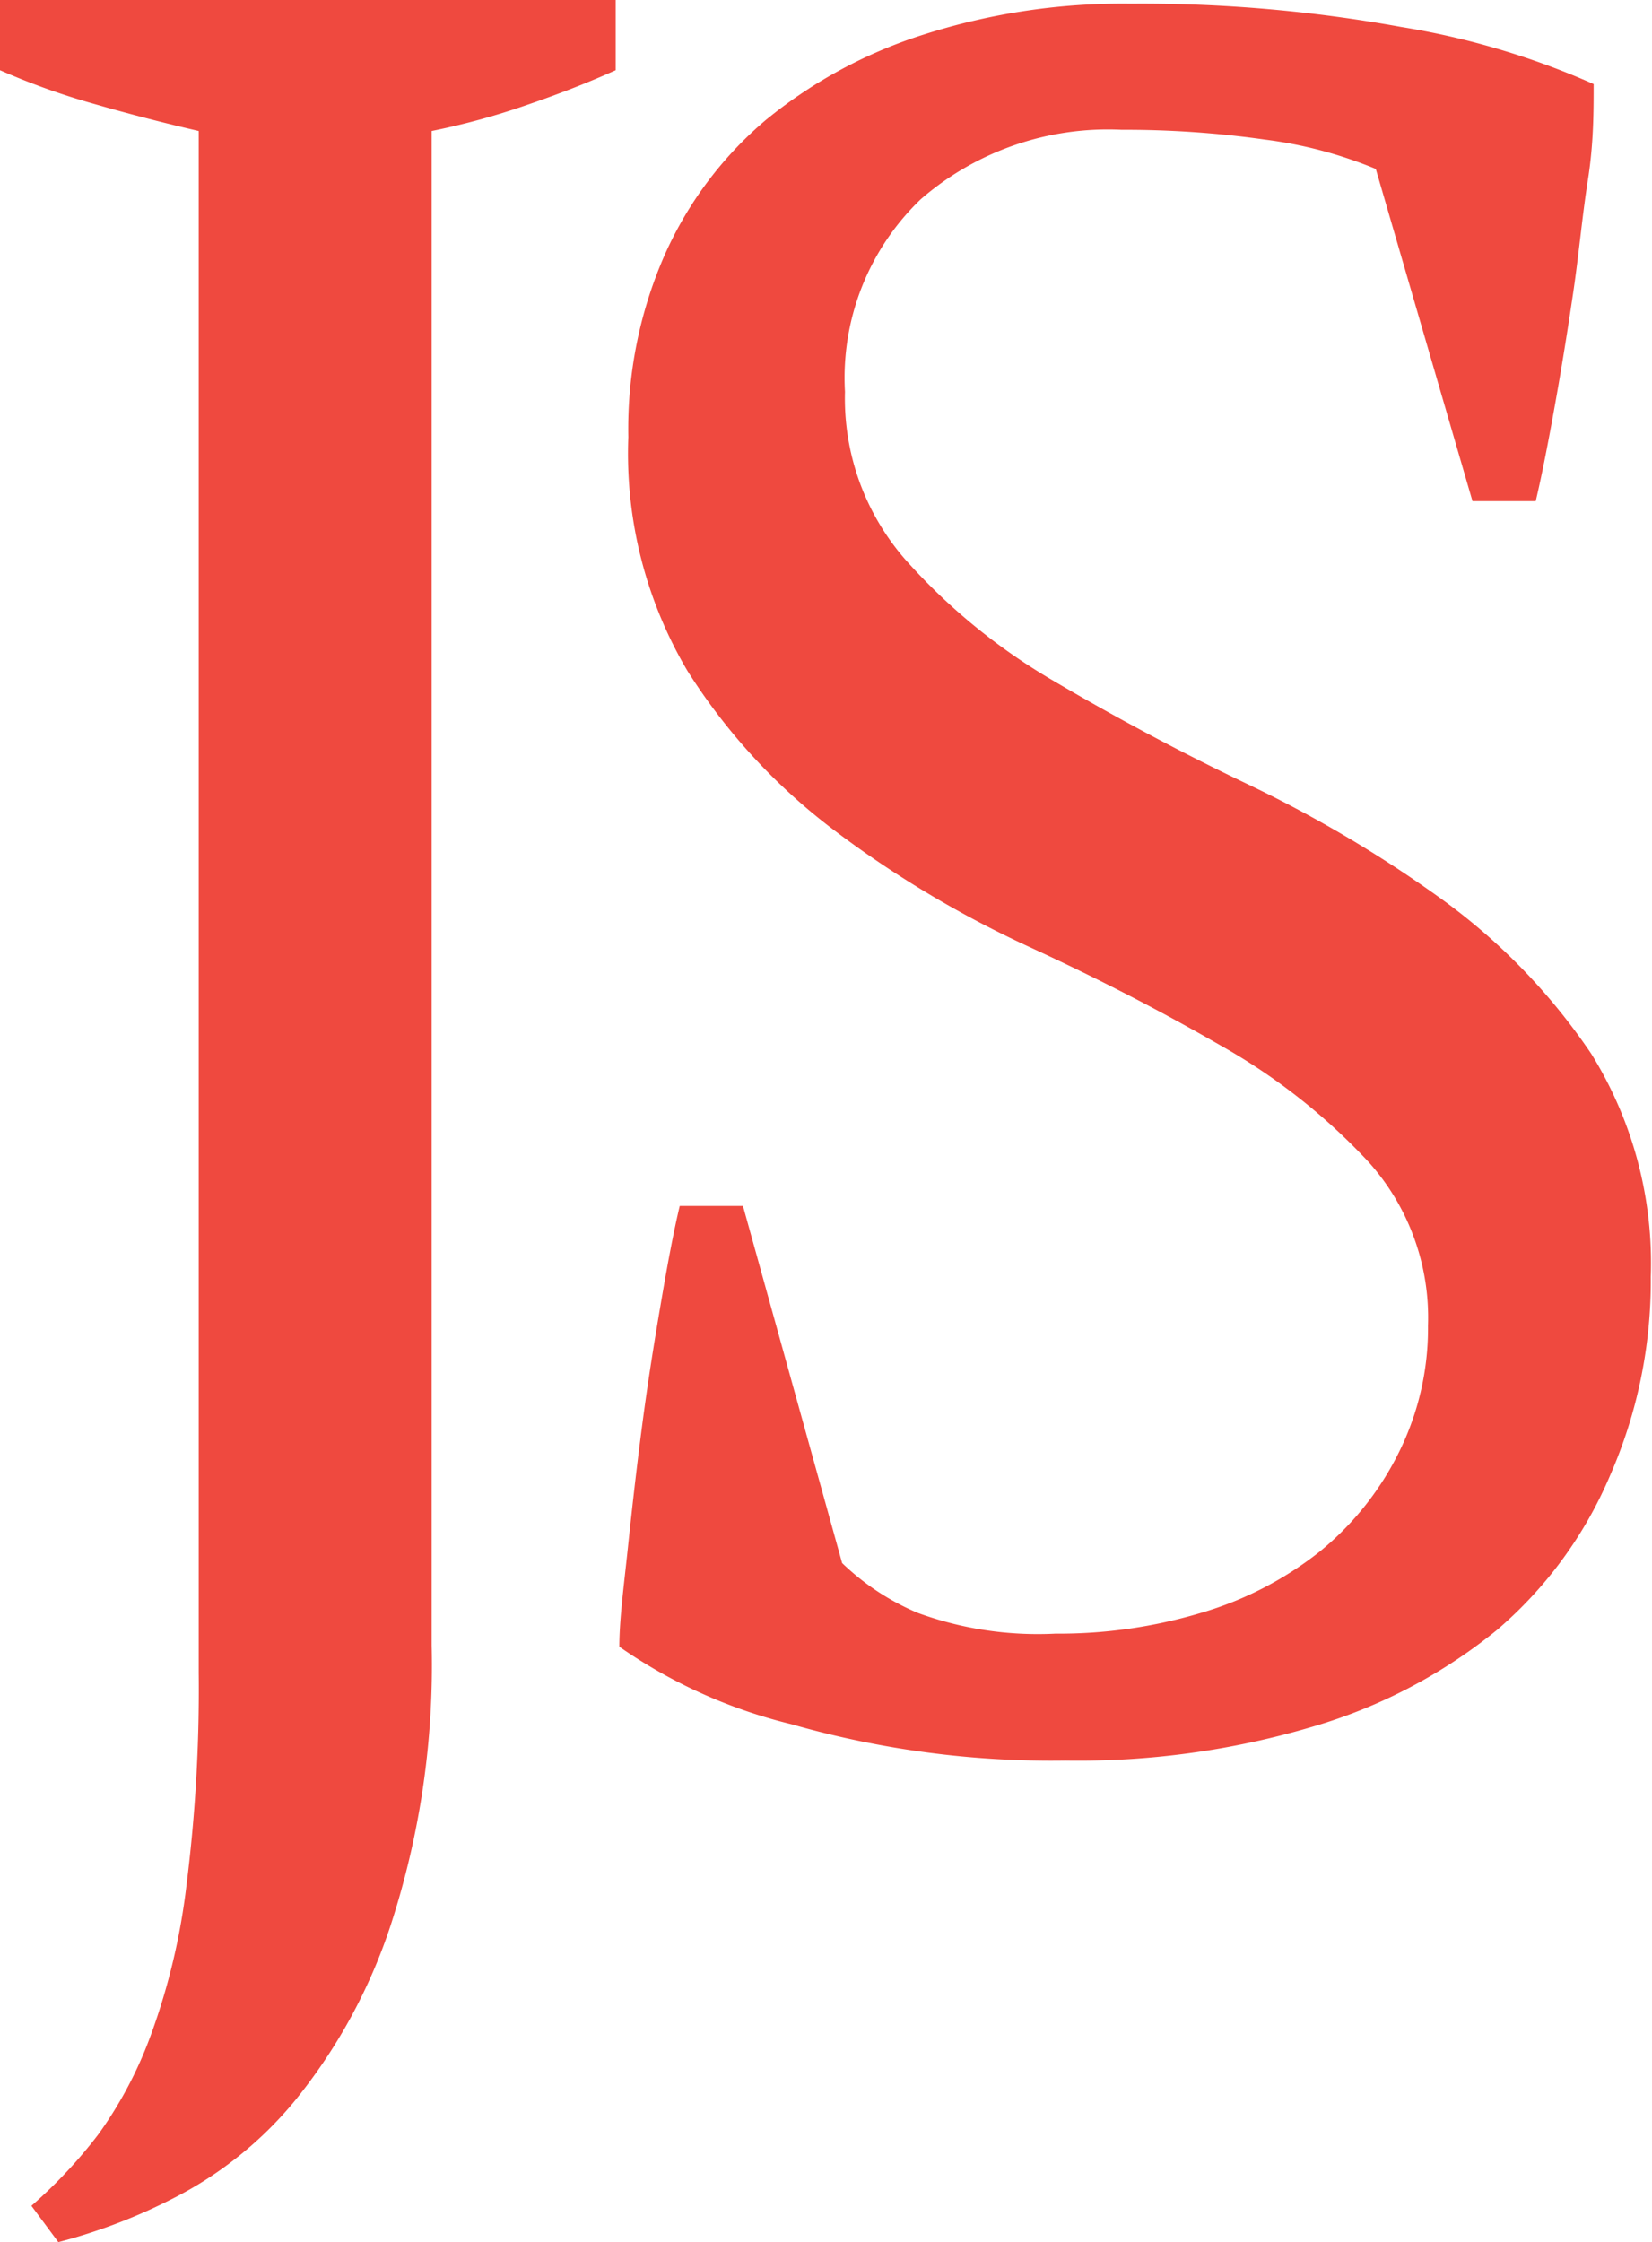 <svg id="Layer_1" data-name="Layer 1" xmlns="http://www.w3.org/2000/svg" width="40.49" height="54.94" viewBox="0 0 40.49 54.94"><defs><style>.cls-1{fill:#ef493f;}</style></defs><title>logo</title><path class="cls-1" d="M34,1.06H49.09V2.78c-.71.32-1.44.6-2.2.86a17.88,17.88,0,0,1-2.31.63V41.38a20.57,20.57,0,0,1-1,6.84,13.51,13.51,0,0,1-2.34,4.3,9.34,9.34,0,0,1-3,2.41A13.79,13.79,0,0,1,35.43,56l-.66-.89a11.88,11.88,0,0,0,1.64-1.75,10,10,0,0,0,1.3-2.47,16.16,16.16,0,0,0,.86-3.63,38.28,38.28,0,0,0,.3-5.22V4.27q-1.3-.3-2.55-.66A17.49,17.49,0,0,1,34,2.78Z" transform="translate(-34 -1.06)"/><path class="cls-1" d="M54.64,39.36a6.07,6.07,0,0,0,1.85,1.22,8.58,8.58,0,0,0,3.38.51,12.13,12.13,0,0,0,3.57-.51,8.54,8.54,0,0,0,2.88-1.48,7.29,7.29,0,0,0,1.93-2.38A6.83,6.83,0,0,0,69,33.54a5.71,5.71,0,0,0-1.45-4,15,15,0,0,0-3.63-2.86c-1.44-.83-3-1.64-4.72-2.43a25.85,25.85,0,0,1-4.72-2.82,14.77,14.77,0,0,1-3.63-3.93,10.46,10.46,0,0,1-1.45-5.73,10.6,10.6,0,0,1,.89-4.46A9.25,9.25,0,0,1,52.77,4,11.66,11.66,0,0,1,56.66,1.9a16,16,0,0,1,5.05-.75,35.61,35.61,0,0,1,6.63.57,19.18,19.18,0,0,1,4.72,1.4c0,.67,0,1.45-.14,2.34s-.22,1.81-.36,2.76-.29,1.88-.45,2.77-.31,1.67-.47,2.35H70.09L67.72,5.2A10.53,10.53,0,0,0,65,4.48a24.4,24.4,0,0,0-3.51-.24,7,7,0,0,0-4.92,1.7,6.06,6.06,0,0,0-1.86,4.72,6,6,0,0,0,1.47,4.1,14.9,14.9,0,0,0,3.67,3c1.48.87,3.06,1.72,4.76,2.53a30.81,30.81,0,0,1,4.75,2.82A15.08,15.08,0,0,1,73,26.88a9.72,9.72,0,0,1,1.46,5.47,11.87,11.87,0,0,1-1,4.87A10.22,10.22,0,0,1,70.69,41a12.87,12.87,0,0,1-4.52,2.37,20.18,20.18,0,0,1-6.06.83,23.15,23.15,0,0,1-6.71-.89,12.55,12.55,0,0,1-4.22-1.9c0-.67.11-1.48.21-2.43s.21-1.93.35-3,.29-2,.45-2.94.31-1.76.47-2.43h1.55Z" transform="translate(-34 -1.06)"/></svg>